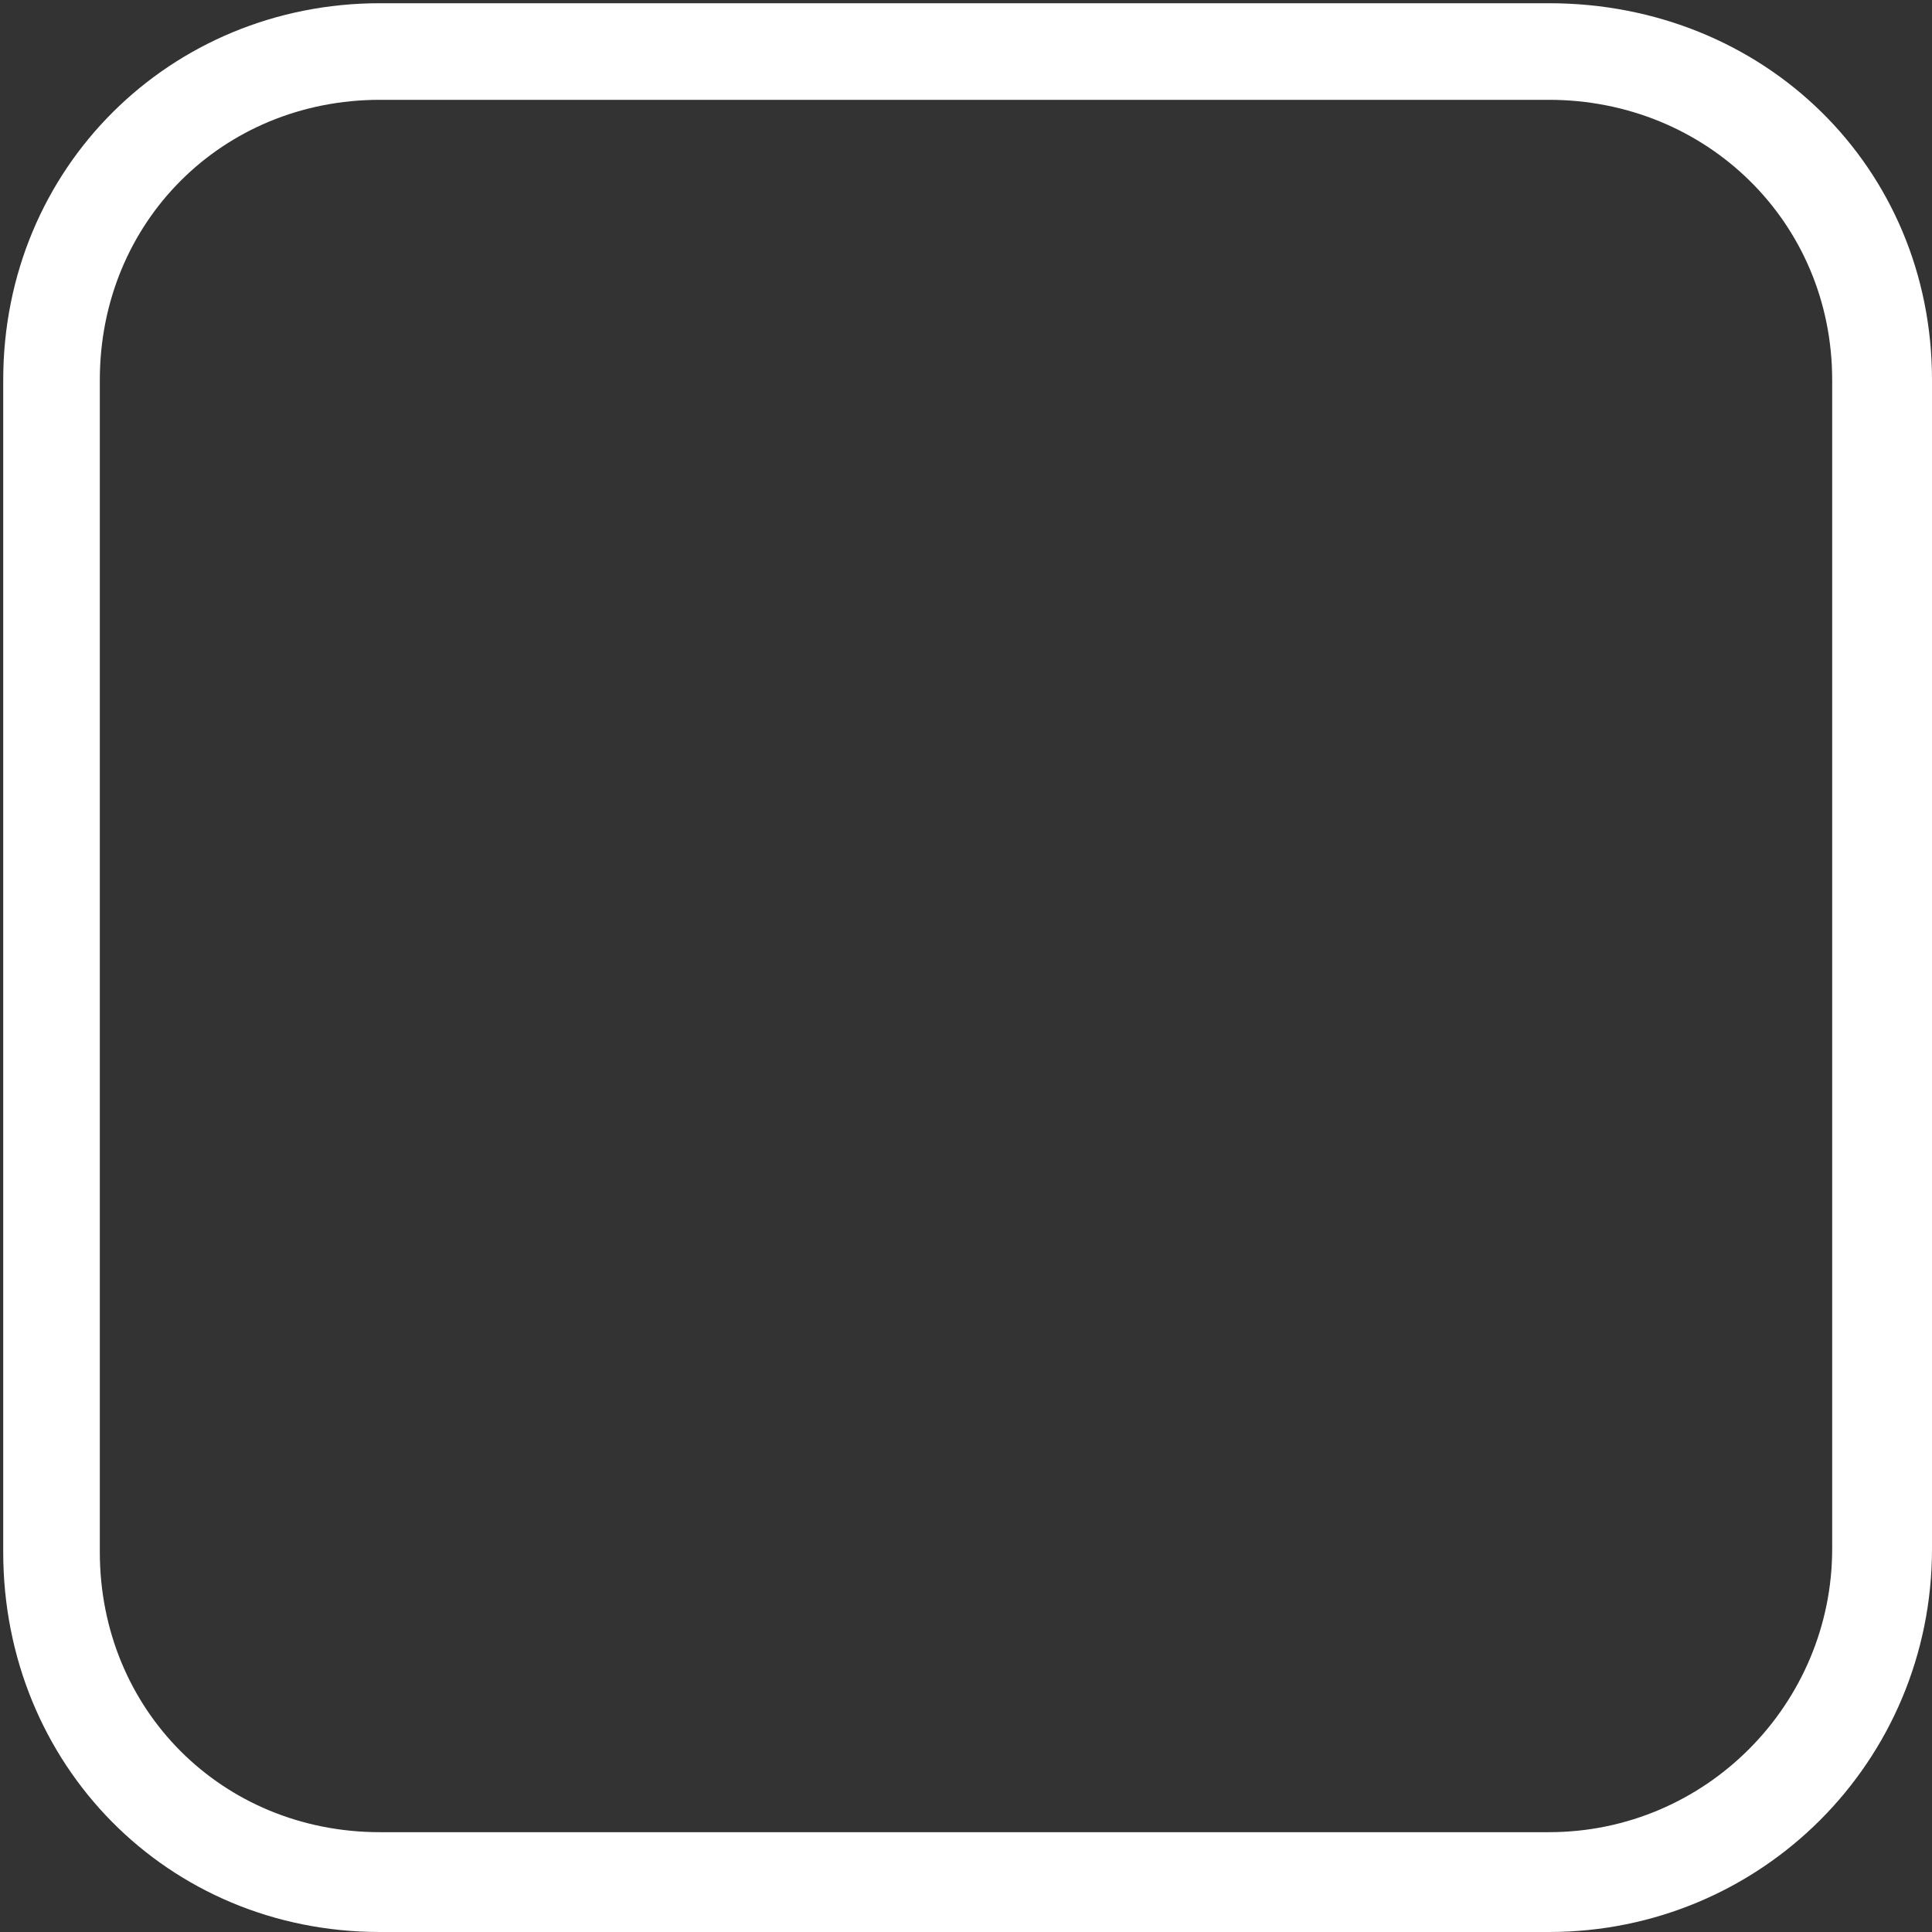 <?xml version="1.0" encoding="utf-8"?>
<!-- Generator: Adobe Illustrator 24.1.0, SVG Export Plug-In . SVG Version: 6.00 Build 0)  -->
<svg version="1.1" id="レイヤー_1" xmlns="http://www.w3.org/2000/svg" xmlns:xlink="http://www.w3.org/1999/xlink" x="0px"
	 y="0px" width="60px" height="60px" viewBox="0 0 60 60" style="enable-background:new 0 0 60 60;" xml:space="preserve">
<rect x="0" y="0" width="60" height="60" fill="#333333" stroke="none"/>
<style type="text/css">
	.st0{fill:#FFFFFF;}
	.st1{display:none;}
	.st2{display:inline;}
	.st3{fill:none;stroke:#8E8E8E;stroke-miterlimit:10;}
</style>
<g id="nav_x5F_about_x5F_icon">
	<path class="st0" d="M48.1,60H11.8C5.2,60,0.1,54.8,0.1,48.2V11.8c0-6.6,5.2-11.7,11.7-11.7h36.3C54.8,0.1,60,5.2,60,11.8v36.3
		C60,54.7,54.7,60,48.1,60z M11.8,3.1c-4.9,0-8.7,3.8-8.7,8.7v36.4c0,4.9,3.8,8.7,8.7,8.7h36.3c4.9,0,8.8-4,8.8-8.8V11.8
		c0-4.9-3.9-8.7-8.8-8.7H11.8z"/>
</g>
<g id="nav_x5F_user_x5F_icon" class="st1">
	<g class="st2">
		<circle class="st3" cx="31.2" cy="19.4" r="4.7"/>
		<path class="st3" d="M31.3,30c-1.5,0-2.8-0.3-4.1-0.8l-6.3,3.9l1,9.2h18.9l1-9.2l-6.3-3.9C34.1,29.7,32.7,30,31.3,30z"/>
	</g>
</g>
<g id="nav_x5F_prapoly_x5F_icon" class="st1">
	<g class="st2">
		<line class="st3" x1="17.3" y1="17.6" x2="45.1" y2="17.6"/>
		<line class="st3" x1="17.3" y1="28.5" x2="33.7" y2="28.5"/>
		<line class="st3" x1="17.3" y1="39.5" x2="45.1" y2="39.5"/>
	</g>
</g>
<g id="nav_x5F_link_x5F_icon" class="st1">
	<g class="st2">
		<rect x="17.6" y="16.8" class="st3" width="22.1" height="17.7"/>
		<polyline class="st3" points="45,21 45,40.2 22,40.2 		"/>
	</g>
</g>
</svg>

